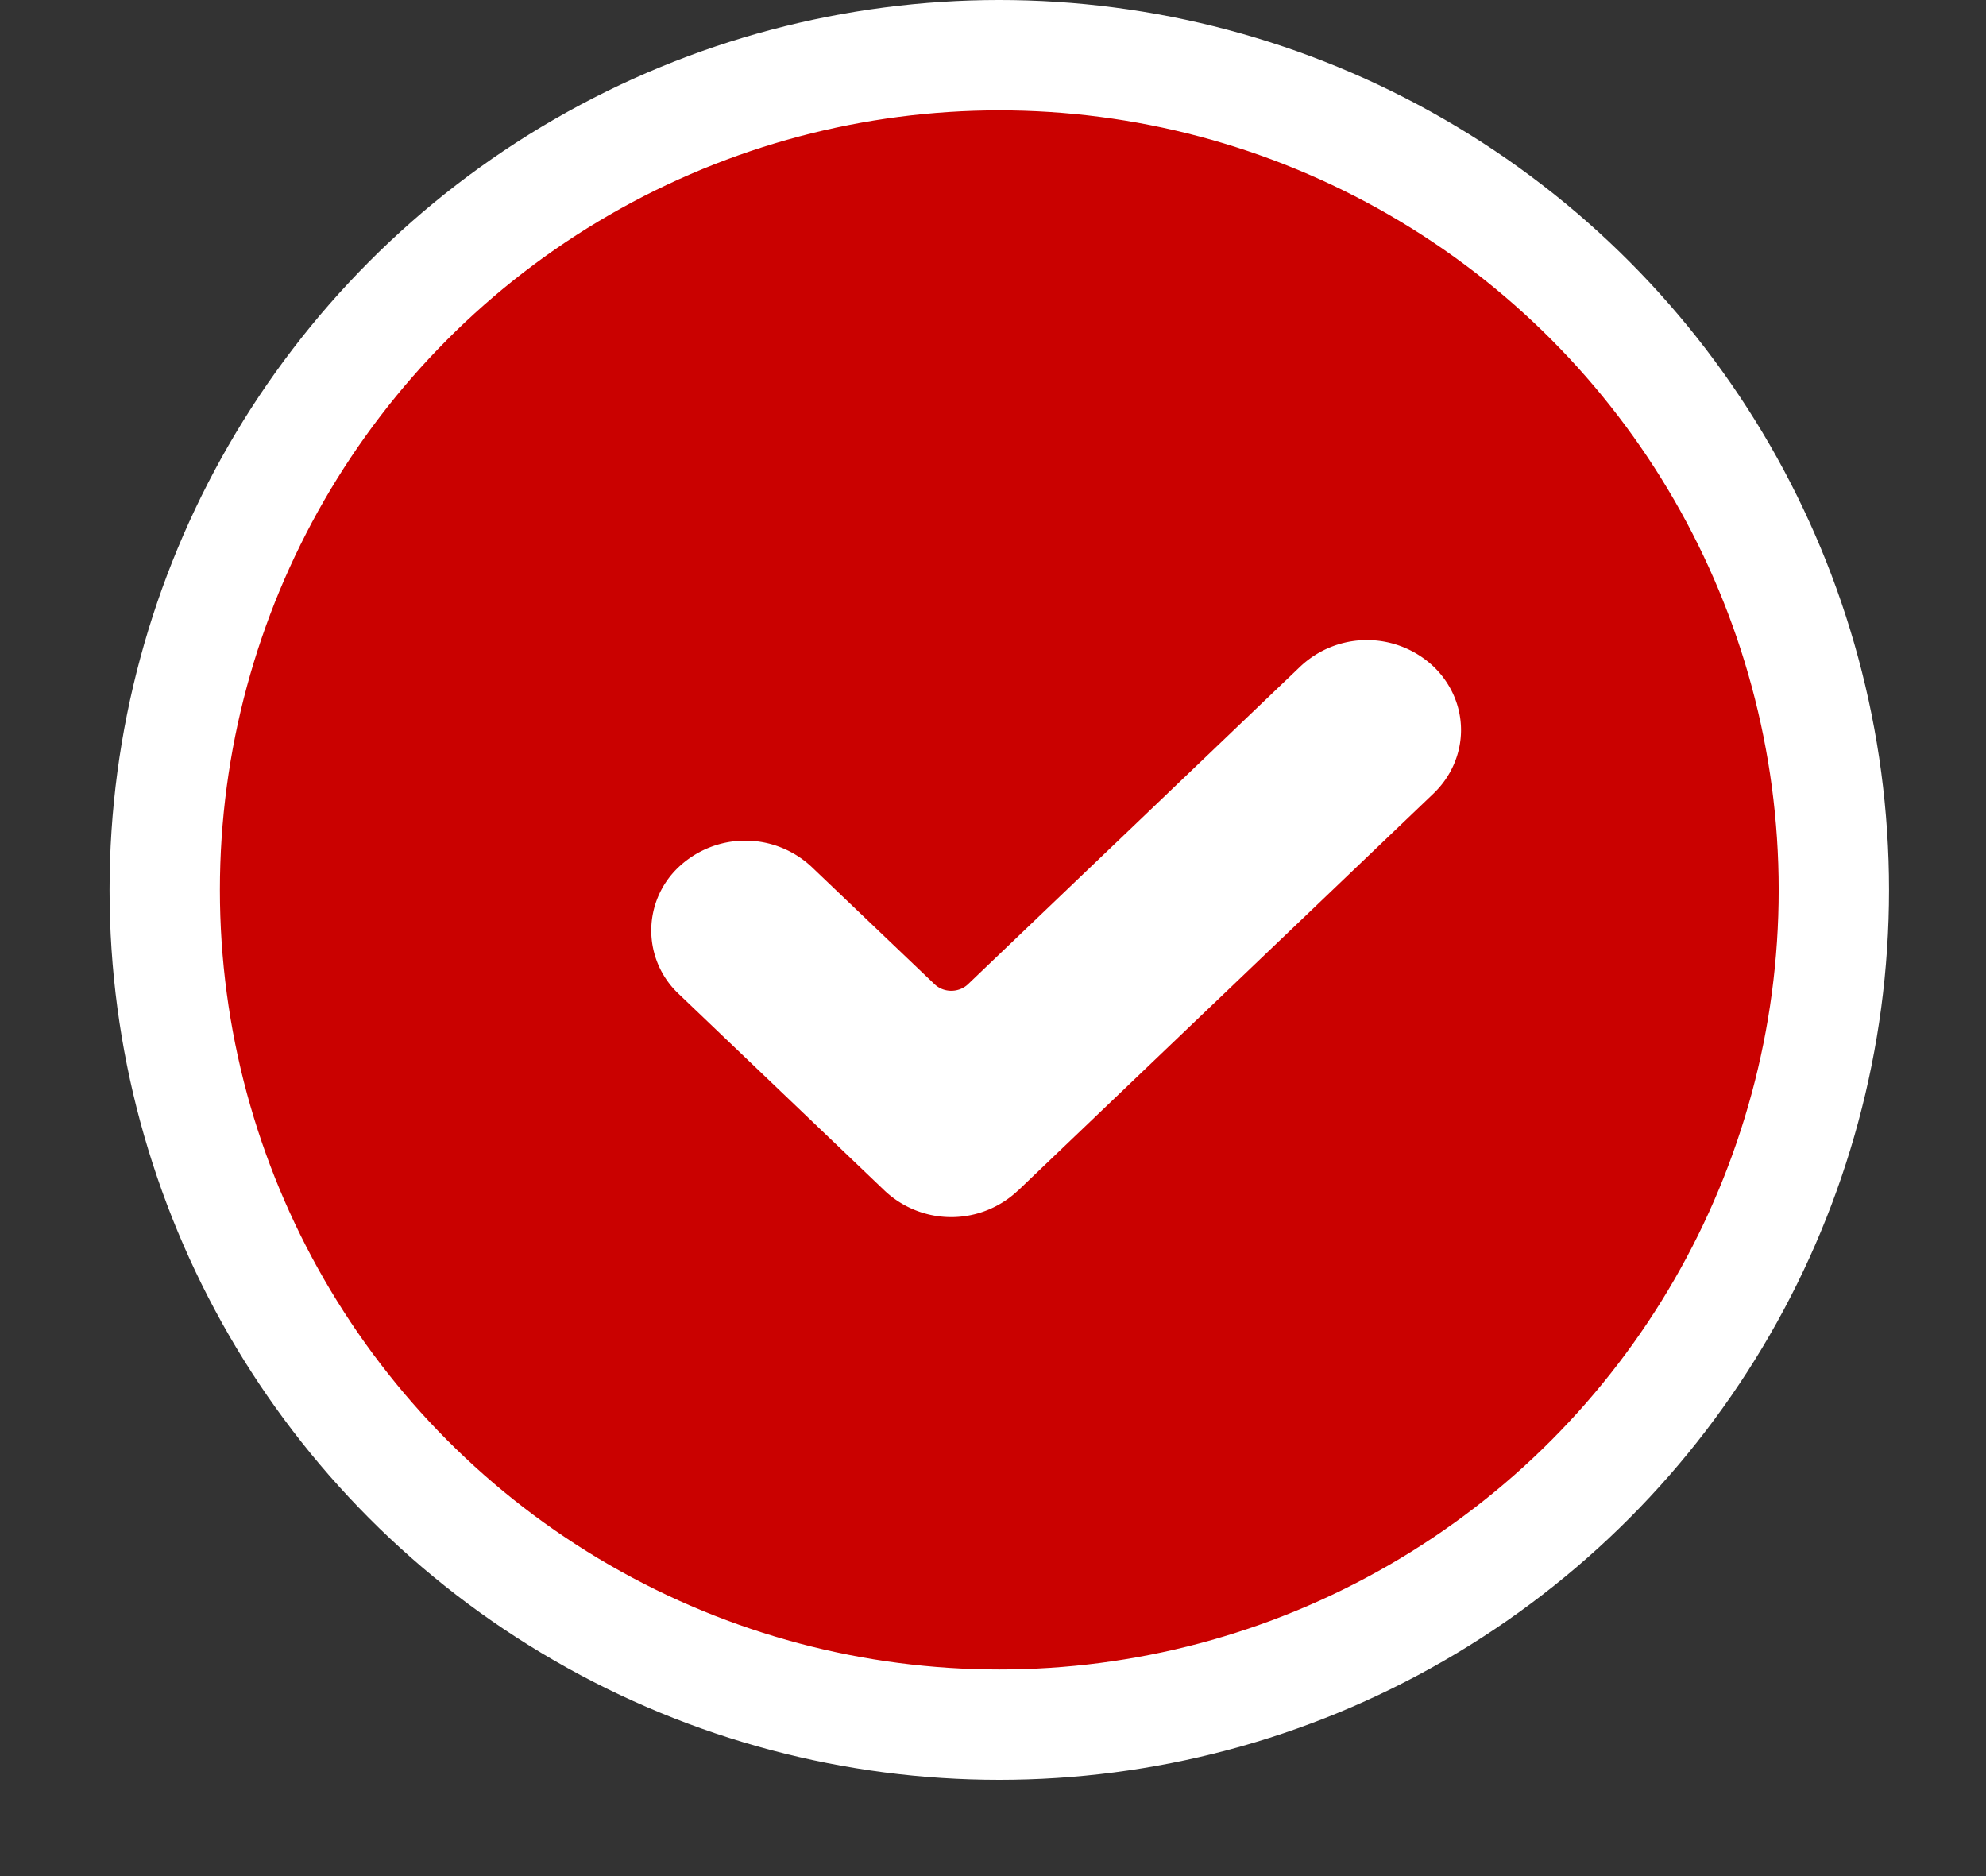 <svg width="18" height="17" fill="none" xmlns="http://www.w3.org/2000/svg"><rect width="100%" height="100%" fill="#333333" stroke="none"/><circle cx="9.057" cy="8.064" r="7.564" fill="#CA0100" stroke="#fff"/><g clip-path="url(#clip0_2157_25624)"><path d="M9.224 10.79a.88.88 0 01-1.205 0L6.152 9.007a.789.789 0 010-1.151.88.88 0 011.205 0L8.47 8.918c.084.08.22.08.304 0l3.012-2.879a.88.88 0 011.206 0c.16.153.25.36.25.576 0 .216-.09.423-.25.576l-3.768 3.6z" fill="#fff"/></g><defs><clipPath id="clip0_2157_25624"><path fill="#fff" transform="translate(5.902 4.908)" d="M0 0h7.339v7.013H0z"/></clipPath></defs></svg>